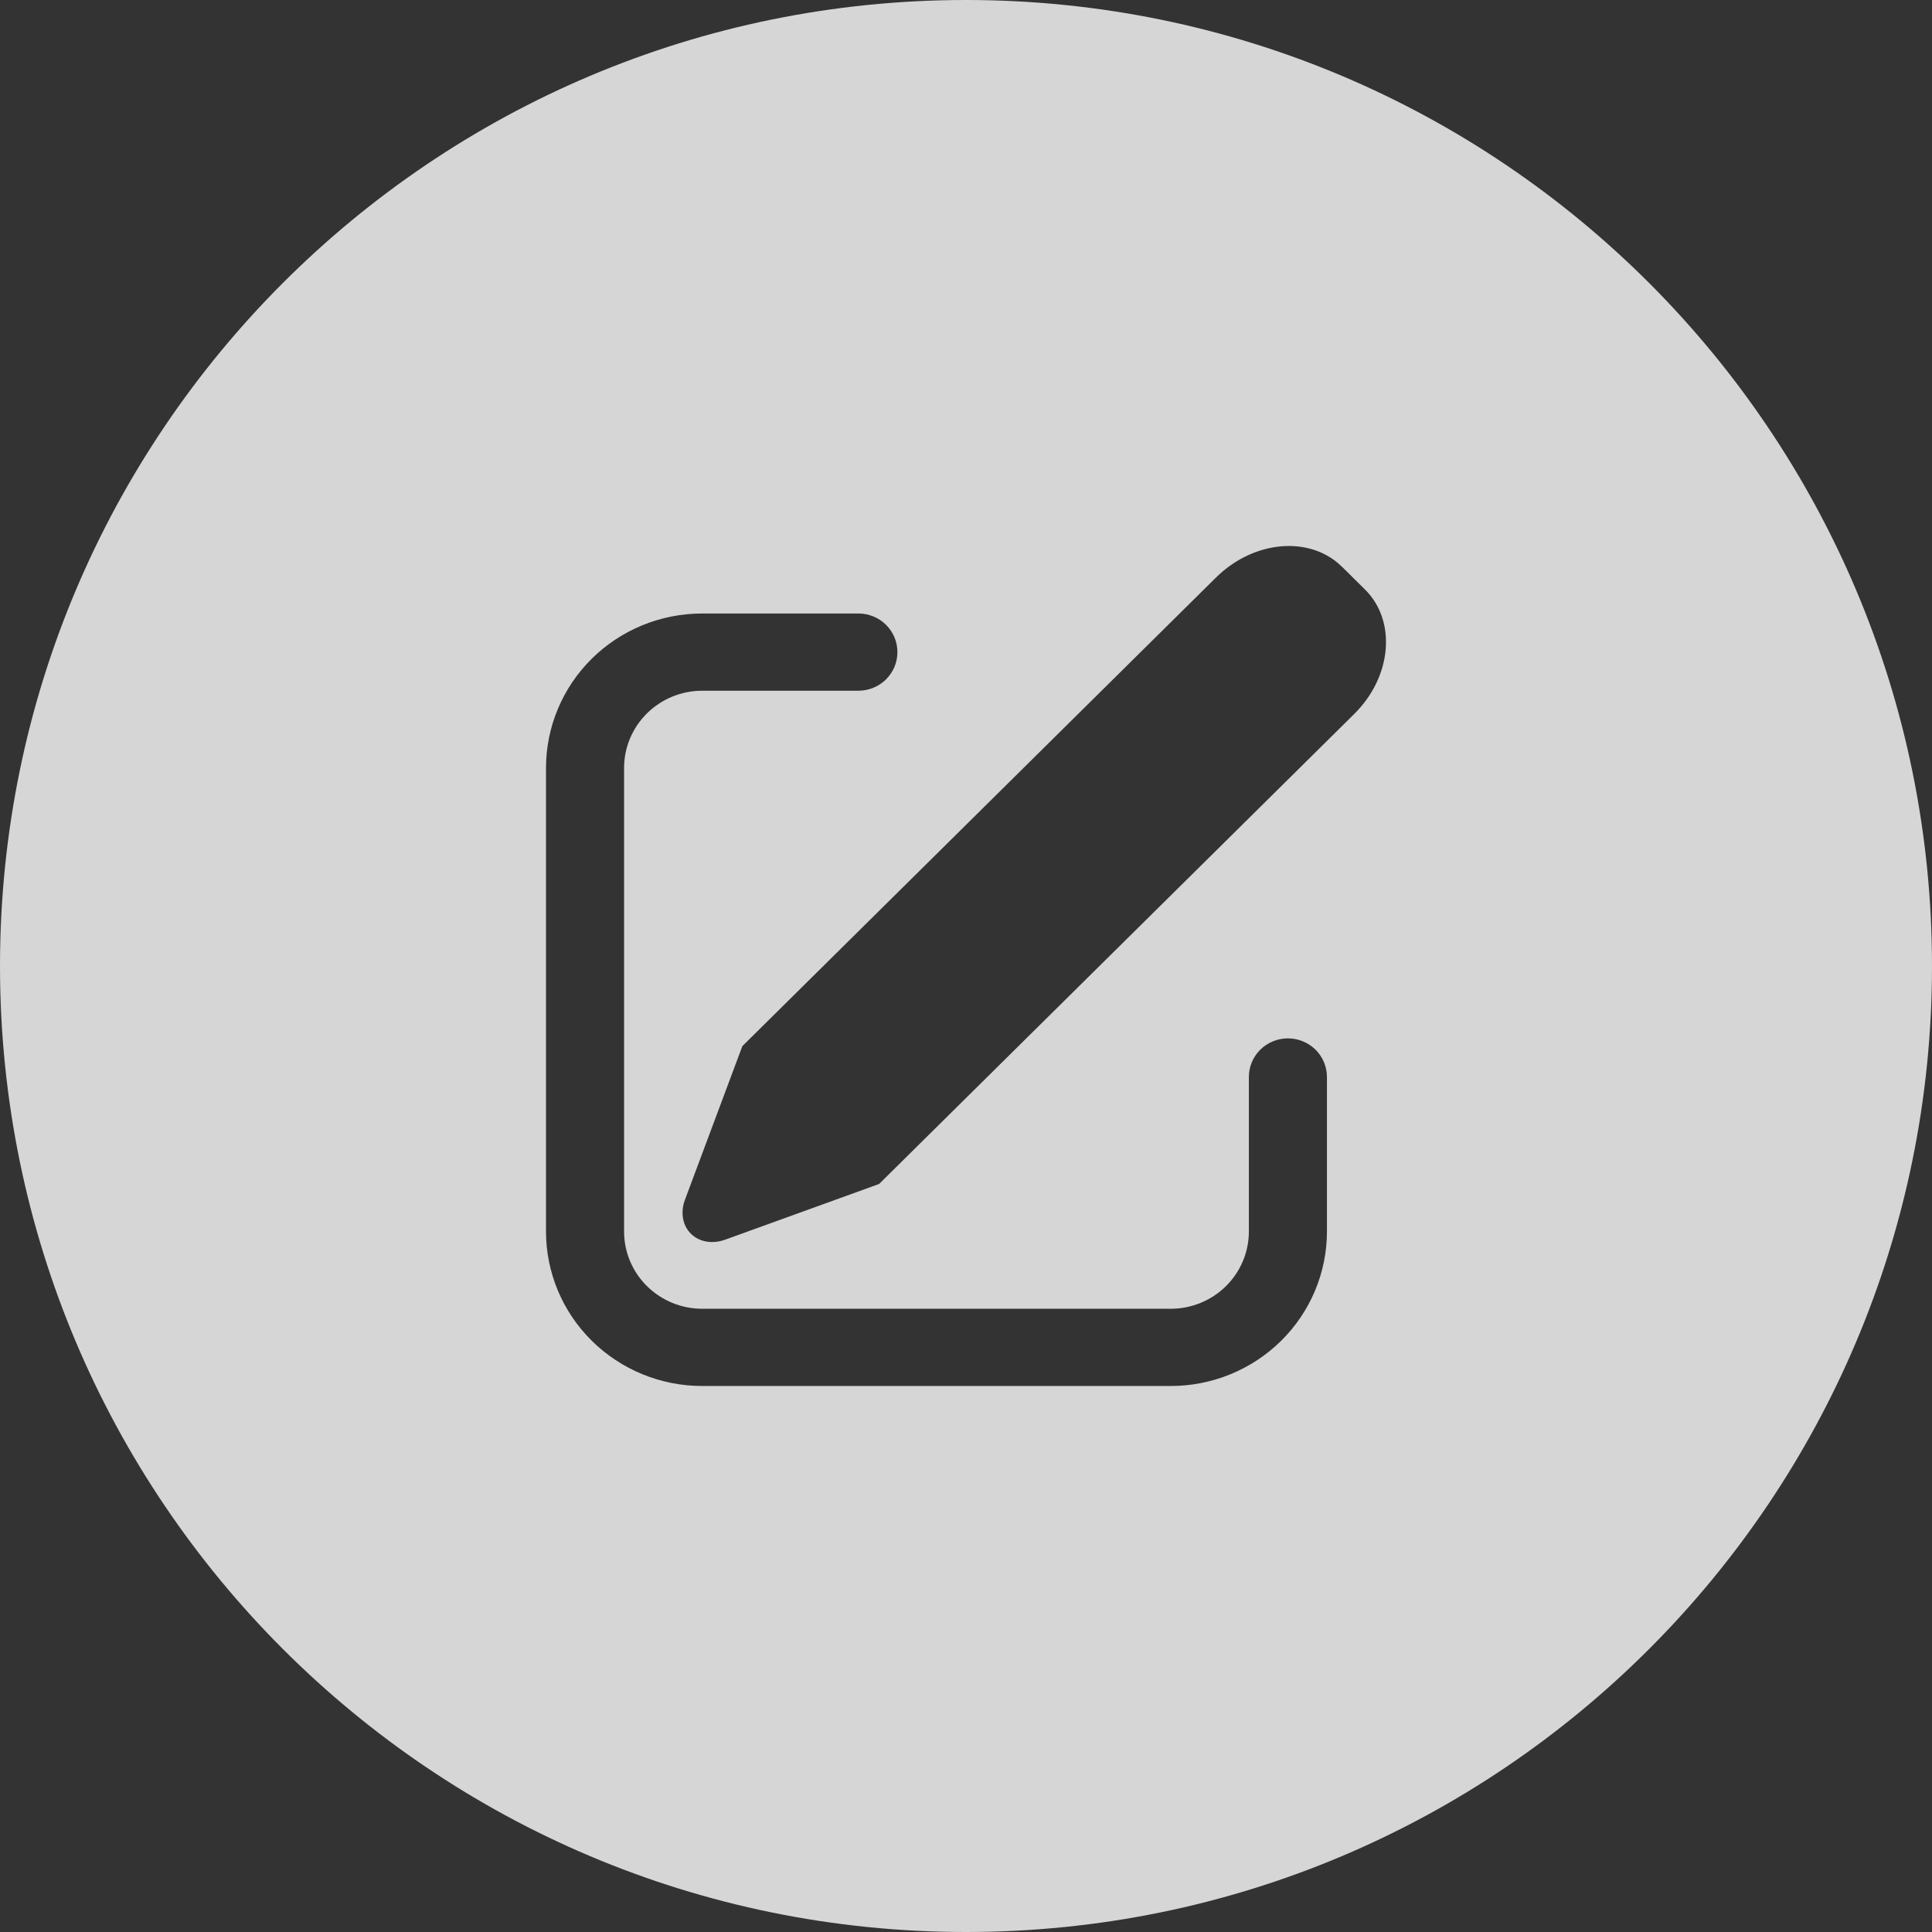 <svg width="46" height="46" viewBox="0 0 46 46" fill="none" xmlns="http://www.w3.org/2000/svg">
<rect x="0" y="0" width="46" height="46" fill="#333333" stroke="none"/>
<path fill-rule="evenodd" clip-rule="evenodd" d="M23 46C35.703 46 46 35.703 46 23C46 10.297 35.703 0 23 0C10.297 0 0 10.297 0 23C0 35.703 10.297 46 23 46ZM32.5 14.036L31.952 13.494V13.495C31.196 12.746 29.855 12.86 28.955 13.748L17.675 24.908L16.309 28.564C16.251 28.714 16.236 28.876 16.267 29.034C16.358 29.467 16.806 29.684 17.266 29.516L20.931 28.19L32.243 17C33.142 16.112 33.256 14.785 32.5 14.036ZM20.793 14.677C20.68 14.63 20.56 14.607 20.438 14.607H16.719C15.732 14.607 14.787 14.994 14.089 15.684C13.392 16.374 13 17.31 13 18.285V29.321C13 30.297 13.392 31.233 14.089 31.922C14.787 32.612 15.732 33 16.719 33H27.875C28.861 33 29.807 32.612 30.505 31.922C31.202 31.233 31.594 30.297 31.594 29.321V25.643C31.594 25.399 31.496 25.165 31.322 24.992C31.147 24.82 30.911 24.723 30.664 24.723C30.418 24.723 30.181 24.82 30.007 24.992C29.832 25.165 29.735 25.399 29.735 25.643V29.321C29.735 29.809 29.539 30.277 29.19 30.622C28.841 30.967 28.368 31.161 27.875 31.161H16.719C16.226 31.161 15.753 30.967 15.404 30.622C15.055 30.277 14.859 29.809 14.859 29.321V18.285C14.859 17.797 15.055 17.33 15.404 16.985C15.753 16.64 16.226 16.446 16.719 16.446H20.438C20.56 16.446 20.68 16.422 20.793 16.376C20.906 16.33 21.009 16.262 21.095 16.177C21.181 16.091 21.25 15.99 21.297 15.878C21.343 15.767 21.367 15.647 21.367 15.526C21.367 15.405 21.343 15.286 21.297 15.174C21.25 15.063 21.181 14.961 21.095 14.876C21.009 14.79 20.906 14.723 20.793 14.677Z" fill="white" fill-opacity="0.8"/>
</svg>
